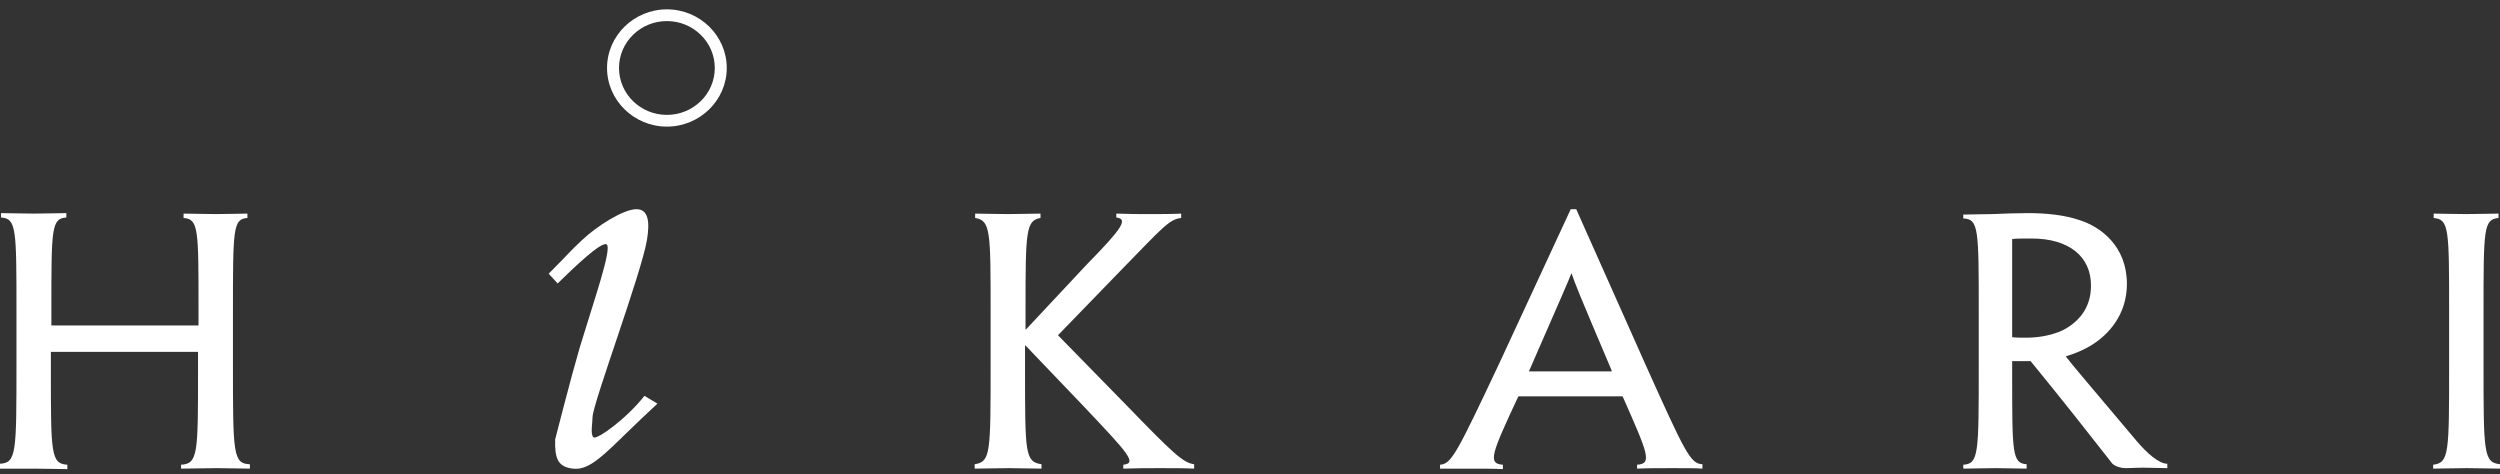<svg width="174" height="33" viewBox="0 0 174 33" fill="none" xmlns="http://www.w3.org/2000/svg">
<rect x="0" y="0" width="174" height="33" fill="#333333" stroke="none"/>
<g clip-path="url(#clip0)">
<path fill-rule="evenodd" clip-rule="evenodd" d="M16.213 25.305V21.769C16.213 15.92 16.213 15.24 17.22 15.172V14.866C16.664 14.866 15.9 14.9 15.032 14.9C14.13 14.9 13.366 14.866 12.776 14.866V15.172C13.817 15.24 13.817 15.954 13.817 21.463V22.653H3.576V21.463C3.576 15.92 3.576 15.206 4.617 15.138V14.832C4.062 14.832 3.298 14.866 2.361 14.866C1.493 14.866 0.555 14.832 0.069 14.832V15.138C1.146 15.206 1.146 15.92 1.146 21.735V25.271C1.146 31.529 1.146 32.209 0 32.277V32.617C0.521 32.617 1.458 32.617 2.361 32.617C3.263 32.617 4.027 32.651 4.687 32.651V32.345C3.541 32.277 3.541 31.563 3.541 25.782V24.489H13.783V25.782C13.783 31.563 13.783 32.277 12.602 32.345V32.617C13.331 32.617 14.164 32.583 15.102 32.583C16.004 32.583 16.768 32.617 17.393 32.617V32.311C16.213 32.277 16.213 31.563 16.213 25.305Z" fill="white"/>
<path fill-rule="evenodd" clip-rule="evenodd" d="M41.313 30.441C41.07 30.27 41.243 29.42 41.243 29.012C41.278 28.026 44.646 19.014 45.028 16.702C45.236 15.444 45.132 14.56 44.298 14.56C43.396 14.56 41.556 15.716 40.48 16.736C39.612 17.552 39.681 17.552 38.188 19.048L38.813 19.729C39.959 18.606 41.834 16.804 42.215 17.008C42.632 17.246 41.348 20.885 40.341 24.217C39.751 26.224 38.64 30.577 38.64 30.577C38.605 31.903 38.813 32.481 39.855 32.617C41.278 32.787 42.32 31.257 45.757 28.094L44.854 27.55C43.604 29.148 41.556 30.611 41.313 30.441Z" fill="white"/>
<path fill-rule="evenodd" clip-rule="evenodd" d="M78.425 28.23L73.634 23.333L78.217 18.606C80.786 15.988 81.376 15.24 82.209 15.172V14.866C81.584 14.9 80.82 14.9 80.022 14.9C79.258 14.9 78.599 14.9 77.696 14.866V15.138C78.529 15.24 78.147 15.852 75.613 18.436L71.412 22.925H71.377V21.395C71.377 16.09 71.412 15.342 72.419 15.172V14.866C71.725 14.866 71.065 14.9 70.162 14.9C69.19 14.9 68.461 14.866 67.871 14.866V15.172C68.947 15.342 68.947 16.09 68.947 21.769V25.306C68.947 31.563 68.947 32.141 67.836 32.311V32.617C68.392 32.617 69.294 32.583 70.232 32.583C71.1 32.583 71.759 32.617 72.488 32.617V32.311C71.343 32.141 71.343 31.563 71.343 25.748V24.047H71.377L75.474 28.332C78.46 31.495 79.189 32.243 78.182 32.345V32.617C79.085 32.583 79.848 32.583 80.751 32.583C81.688 32.583 82.487 32.583 83.112 32.617V32.311C82.348 32.209 81.688 31.597 78.425 28.23Z" fill="white"/>
<path fill-rule="evenodd" clip-rule="evenodd" d="M114.496 25.306L109.705 14.56H109.323L104.358 25.272C101.373 31.597 101.026 32.277 100.227 32.345V32.617C100.678 32.617 101.373 32.617 102.345 32.617C103.143 32.617 103.942 32.617 104.601 32.651V32.345C103.525 32.277 103.803 31.597 105.678 27.584H112.933C114.704 31.597 115.016 32.277 113.94 32.345V32.617C114.6 32.583 115.502 32.583 116.405 32.583C117.377 32.583 118.037 32.583 118.488 32.617V32.311C117.655 32.277 117.308 31.563 114.496 25.306ZM112.17 25.85H106.407L106.441 25.782C108.837 20.307 109.115 19.66 109.358 19.048H109.392C109.601 19.695 109.844 20.307 112.17 25.782V25.85Z" fill="white"/>
<path fill-rule="evenodd" clip-rule="evenodd" d="M148.726 30.712C144.942 26.224 144.352 25.544 143.797 24.829V24.795C144.387 24.625 145.046 24.353 145.636 23.979C146.713 23.299 148.032 21.939 148.032 19.762C148.032 17.144 146.227 15.784 144.699 15.308C143.692 14.968 142.443 14.832 141.123 14.832C140.464 14.832 139.387 14.866 138.693 14.9C137.895 14.9 137.339 14.934 136.645 14.934V15.206C137.721 15.24 137.721 15.954 137.721 21.803V25.34C137.721 31.597 137.721 32.277 136.645 32.345V32.617C137.304 32.617 137.999 32.583 138.901 32.583C139.735 32.583 140.464 32.617 141.054 32.617V32.311C140.047 32.243 140.047 31.529 140.047 26.088V25.136H141.332C143.692 28.026 145.428 30.236 147.025 32.277C147.268 32.481 147.615 32.583 147.963 32.583C148.414 32.583 148.657 32.549 149.108 32.549C149.768 32.549 150.289 32.583 150.844 32.583V32.277C150.254 32.277 149.421 31.529 148.726 30.712ZM141.054 23.503C140.637 23.503 140.325 23.503 140.047 23.469V16.634C140.29 16.6 140.915 16.6 141.401 16.6C144.005 16.6 145.532 17.858 145.532 19.864V19.898C145.532 21.531 144.56 22.483 143.553 22.993C142.894 23.299 141.991 23.503 141.054 23.503Z" fill="white"/>
<path fill-rule="evenodd" clip-rule="evenodd" d="M172.854 25.306V21.769C172.854 15.92 172.854 15.274 173.896 15.172V14.866C173.34 14.866 172.472 14.9 171.639 14.9C170.702 14.9 169.938 14.866 169.383 14.866V15.172C170.459 15.274 170.459 15.92 170.459 21.769V25.34C170.459 31.563 170.459 32.209 169.348 32.345V32.617C169.903 32.617 170.667 32.583 171.674 32.583C172.577 32.583 173.41 32.617 174.035 32.617V32.311C172.854 32.209 172.854 31.563 172.854 25.306Z" fill="white"/>
<path fill-rule="evenodd" clip-rule="evenodd" d="M46.416 0.651C44.125 0.651 42.25 2.487 42.25 4.732C42.25 6.976 44.125 8.812 46.416 8.812C48.708 8.812 50.582 6.976 50.582 4.732C50.582 2.487 48.708 0.651 46.416 0.651ZM46.416 7.996C44.576 7.996 43.083 6.534 43.083 4.732C43.083 2.929 44.576 1.467 46.416 1.467C48.256 1.467 49.749 2.929 49.749 4.732C49.749 6.534 48.256 7.996 46.416 7.996Z" fill="white"/>
</g>
<defs>
<clipPath id="clip0">
<rect y="0.651" width="174" height="32" fill="white"/>
</clipPath>
</defs>
</svg>
